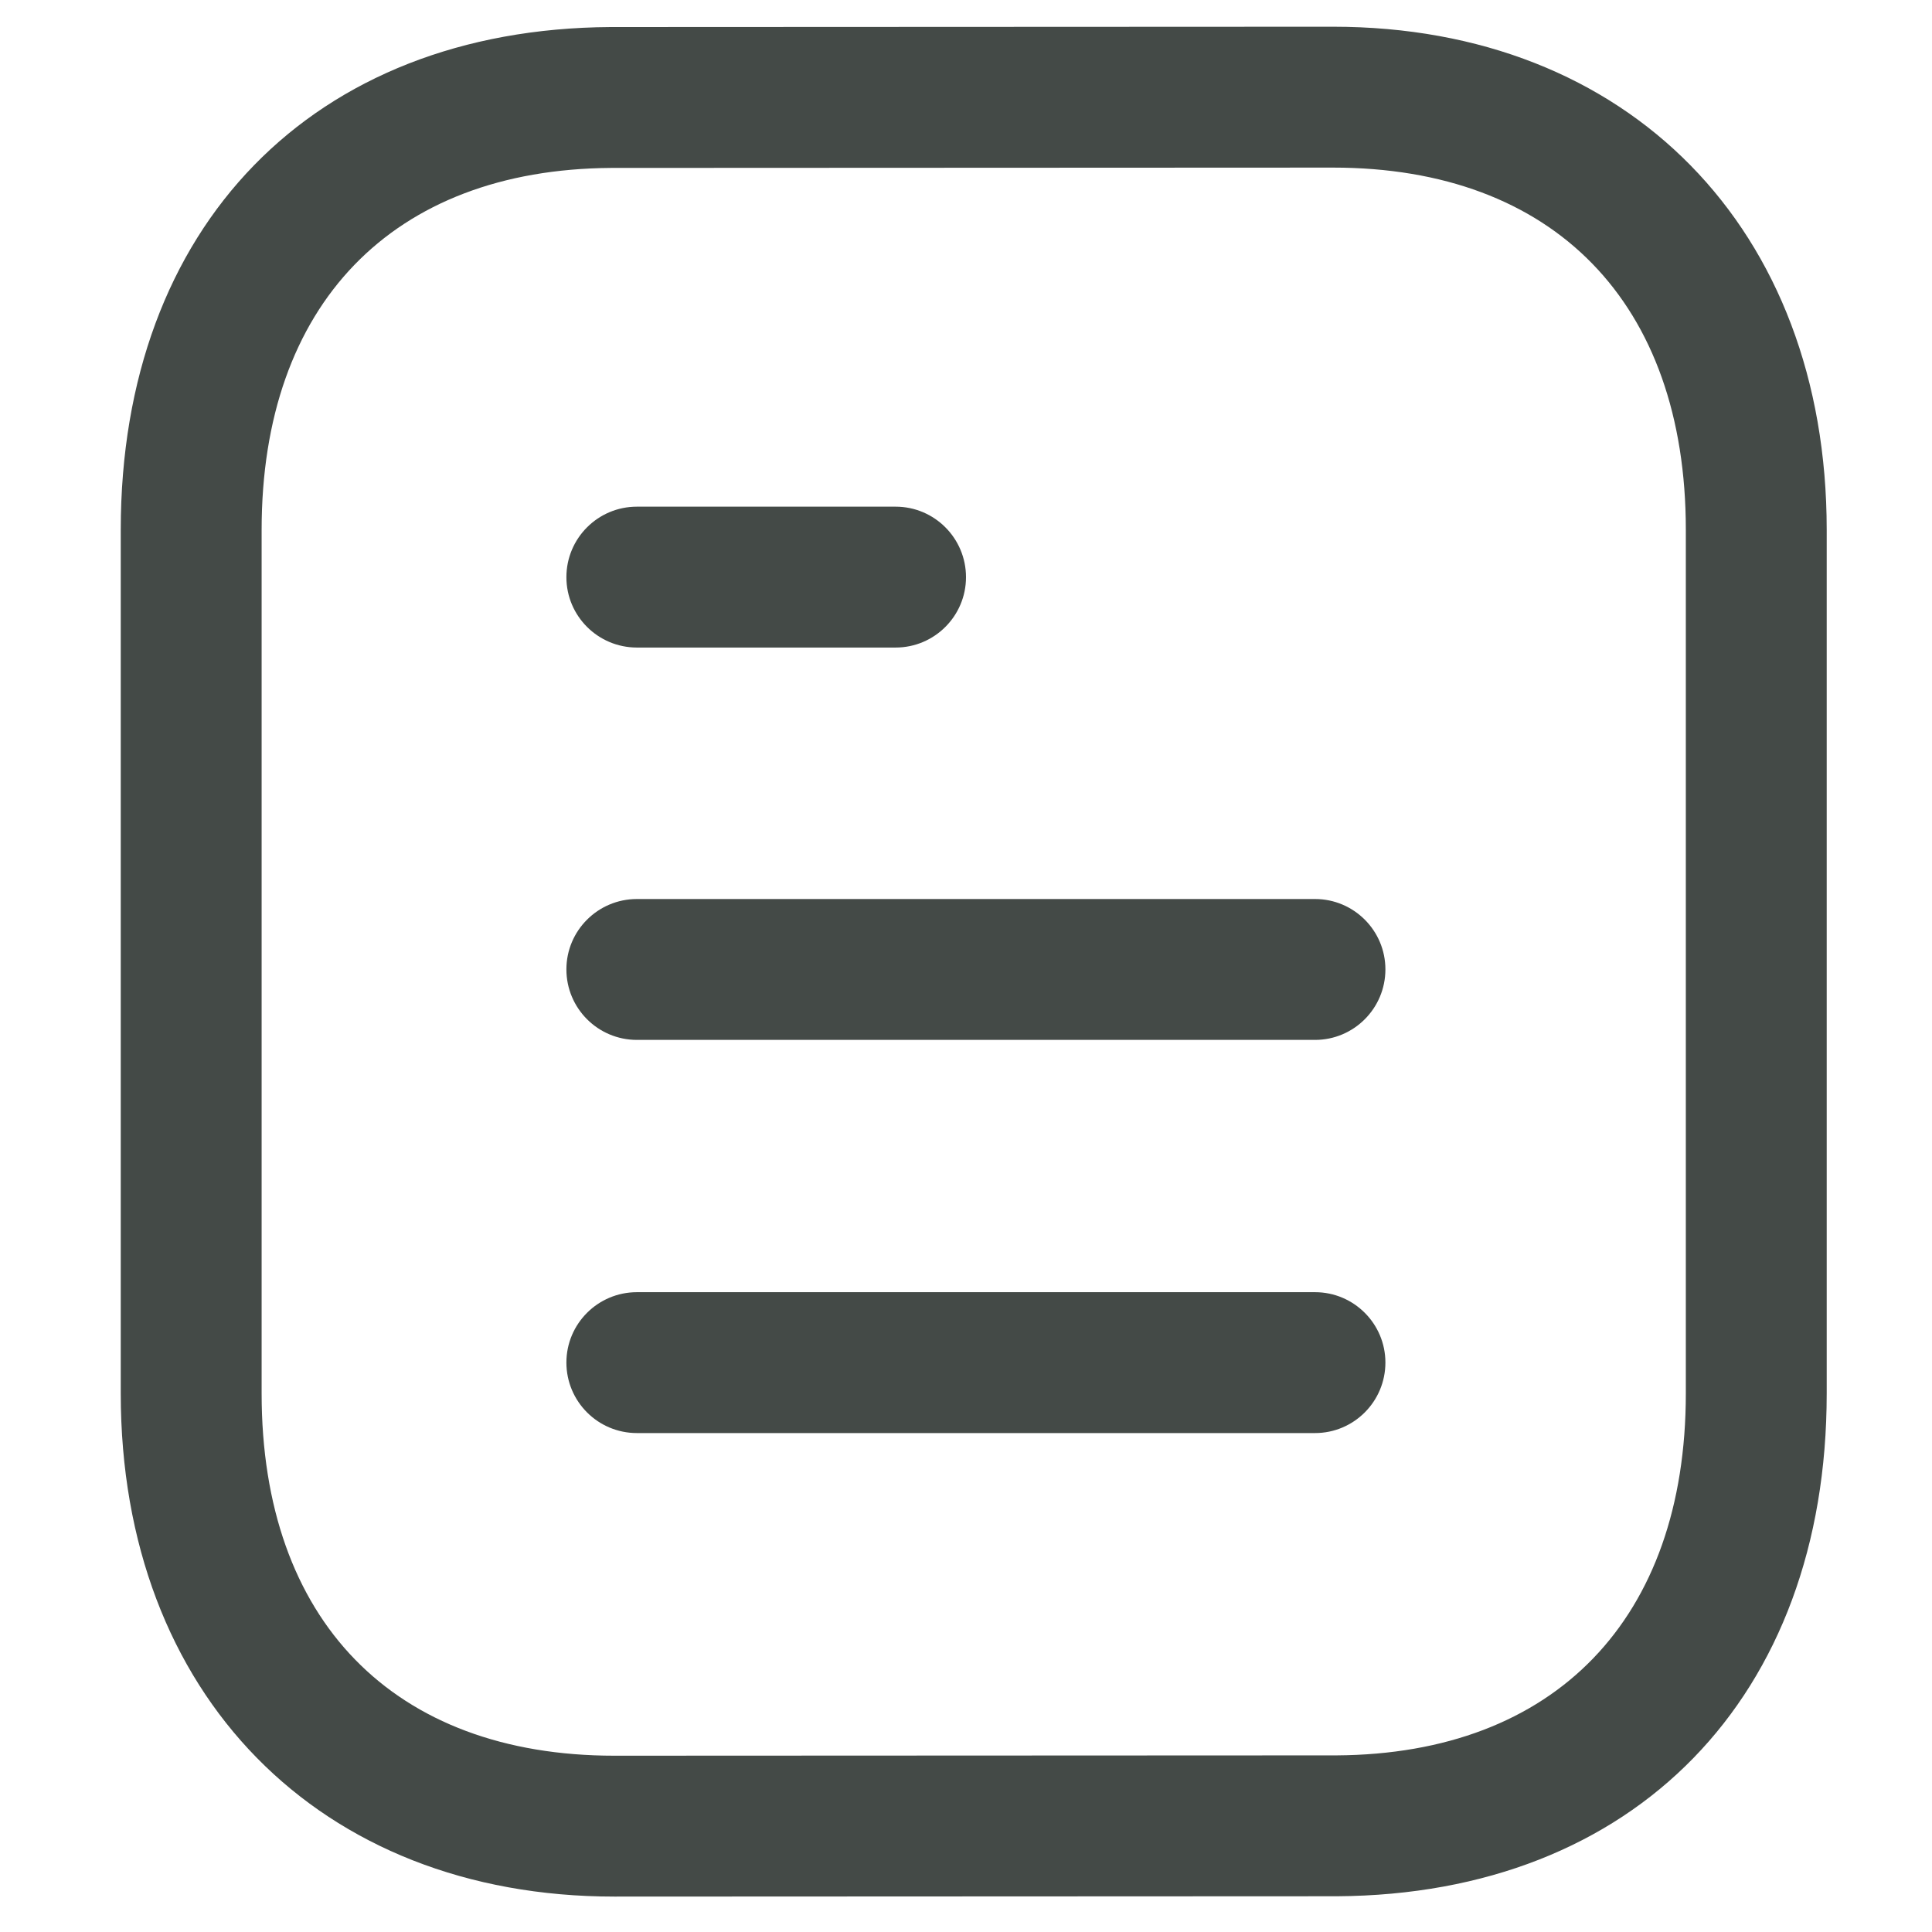 <svg width="12" height="12" viewBox="0 0 12 12" fill="none" xmlns="http://www.w3.org/2000/svg">
<path fill-rule="evenodd" clip-rule="evenodd" d="M8.28 0.166C10.114 0.166 11.346 1.422 11.346 3.291V8.655C11.346 10.541 10.152 11.767 8.304 11.778L3.816 11.78C1.982 11.78 0.75 10.524 0.75 8.655V3.291C0.75 1.405 1.944 0.179 3.792 0.168L8.28 0.166H8.28ZM8.28 1.041L3.795 1.043C2.437 1.052 1.625 1.892 1.625 3.291V8.655C1.625 10.064 2.444 10.905 3.816 10.905L8.301 10.903C9.659 10.895 10.471 10.054 10.471 8.655V3.291C10.471 1.882 9.652 1.041 8.28 1.041ZM8.168 8.026C8.409 8.026 8.605 8.222 8.605 8.463C8.605 8.705 8.409 8.901 8.168 8.901H3.956C3.714 8.901 3.518 8.705 3.518 8.463C3.518 8.222 3.714 8.026 3.956 8.026H8.168ZM8.168 5.584C8.409 5.584 8.605 5.78 8.605 6.021C8.605 6.263 8.409 6.459 8.168 6.459H3.956C3.714 6.459 3.518 6.263 3.518 6.021C3.518 5.78 3.714 5.584 3.956 5.584H8.168ZM5.563 3.147C5.804 3.147 6 3.343 6 3.585C6 3.826 5.804 4.022 5.563 4.022H3.956C3.714 4.022 3.518 3.826 3.518 3.585C3.518 3.343 3.714 3.147 3.956 3.147H5.563Z" fill="#444A47"/>
</svg>
